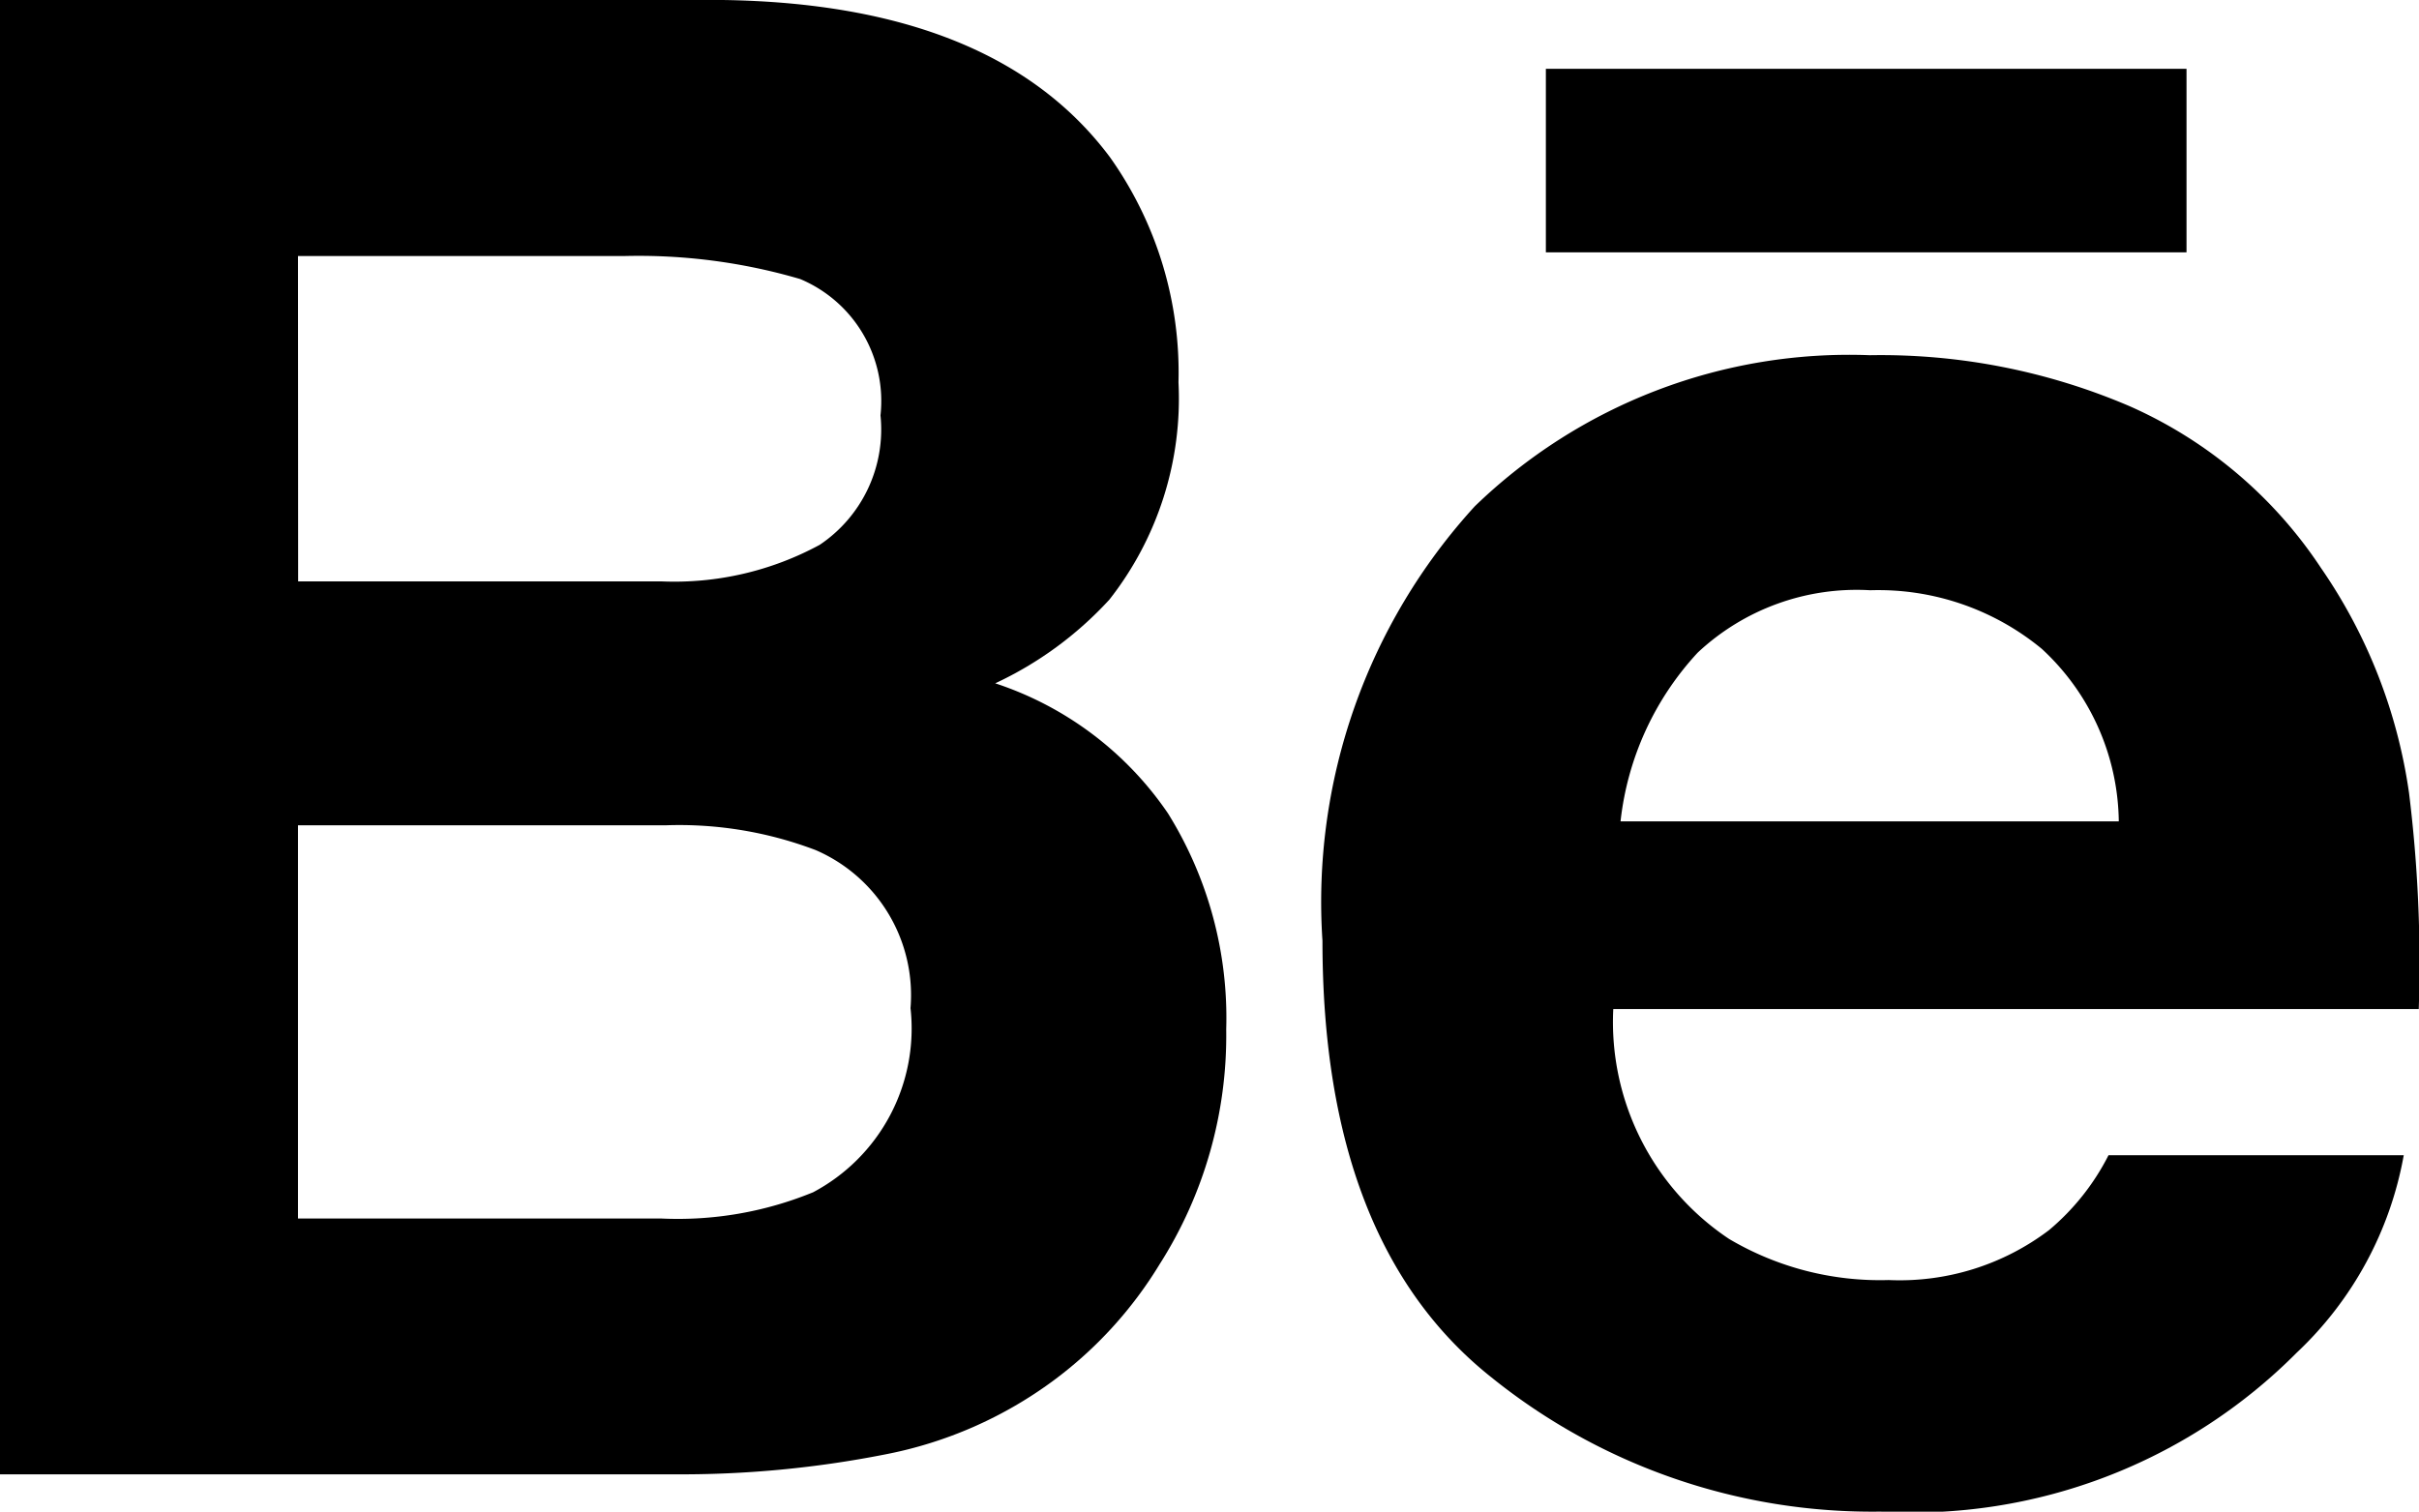 <svg id="behance" xmlns="http://www.w3.org/2000/svg" width="30.611" height="19.134" viewBox="0 0 30.611 19.134">
  <g id="Group_4" data-name="Group 4" transform="translate(0 0)">
    <g id="Group_3" data-name="Group 3">
      <path id="Path_2" data-name="Path 2" d="M12.594,104.628a4.591,4.591,0,0,0,1.445-1.06,4.118,4.118,0,0,0,.874-2.75,4.705,4.705,0,0,0-.867-2.849q-1.447-1.94-4.9-1.99H0V114.64H8.524a13.33,13.33,0,0,0,2.673-.251,5.257,5.257,0,0,0,2.137-.938,5.175,5.175,0,0,0,1.339-1.468,5.392,5.392,0,0,0,.844-2.975,4.9,4.9,0,0,0-.737-2.734A4.252,4.252,0,0,0,12.594,104.628ZM3.771,99.22H7.889a7.259,7.259,0,0,1,2.237.291,1.674,1.674,0,0,1,1.016,1.726,1.757,1.757,0,0,1-.769,1.638,3.859,3.859,0,0,1-2,.463h-4.6Zm6.511,11.853a4.51,4.51,0,0,1-1.917.329H3.771v-4.977H8.428a4.86,4.86,0,0,1,1.894.314,2,2,0,0,1,1.2,2A2.346,2.346,0,0,1,10.282,111.074Z" transform="translate(0 -95.979)"/>
      <rect id="Rectangle_1" data-name="Rectangle 1" width="8.107" height="2.323" transform="translate(19.562 0.871)"/>
      <path id="Path_3" data-name="Path 3" d="M293.623,176.72a6.657,6.657,0,0,0-1.117-2.853,5.633,5.633,0,0,0-2.415-2.042,7.994,7.994,0,0,0-3.291-.647,6.811,6.811,0,0,0-5,1.913,7.423,7.423,0,0,0-1.927,5.5q0,3.826,2.137,5.524a7.678,7.678,0,0,0,4.927,1.7,6.857,6.857,0,0,0,5.264-2.011,4.528,4.528,0,0,0,1.355-2.5H289.82a3.011,3.011,0,0,1-.754.949,3.126,3.126,0,0,1-2.028.631,3.75,3.75,0,0,1-2.019-.52,3.3,3.3,0,0,1-1.466-2.91h10.193A17.575,17.575,0,0,0,293.623,176.72Zm-9.978.358a3.74,3.74,0,0,1,.976-2.135,2.941,2.941,0,0,1,2.183-.79,3.248,3.248,0,0,1,2.172.742,3.018,3.018,0,0,1,.974,2.183Z" transform="translate(-263.138 -166.682)"/>
    </g>
  </g>
</svg>
